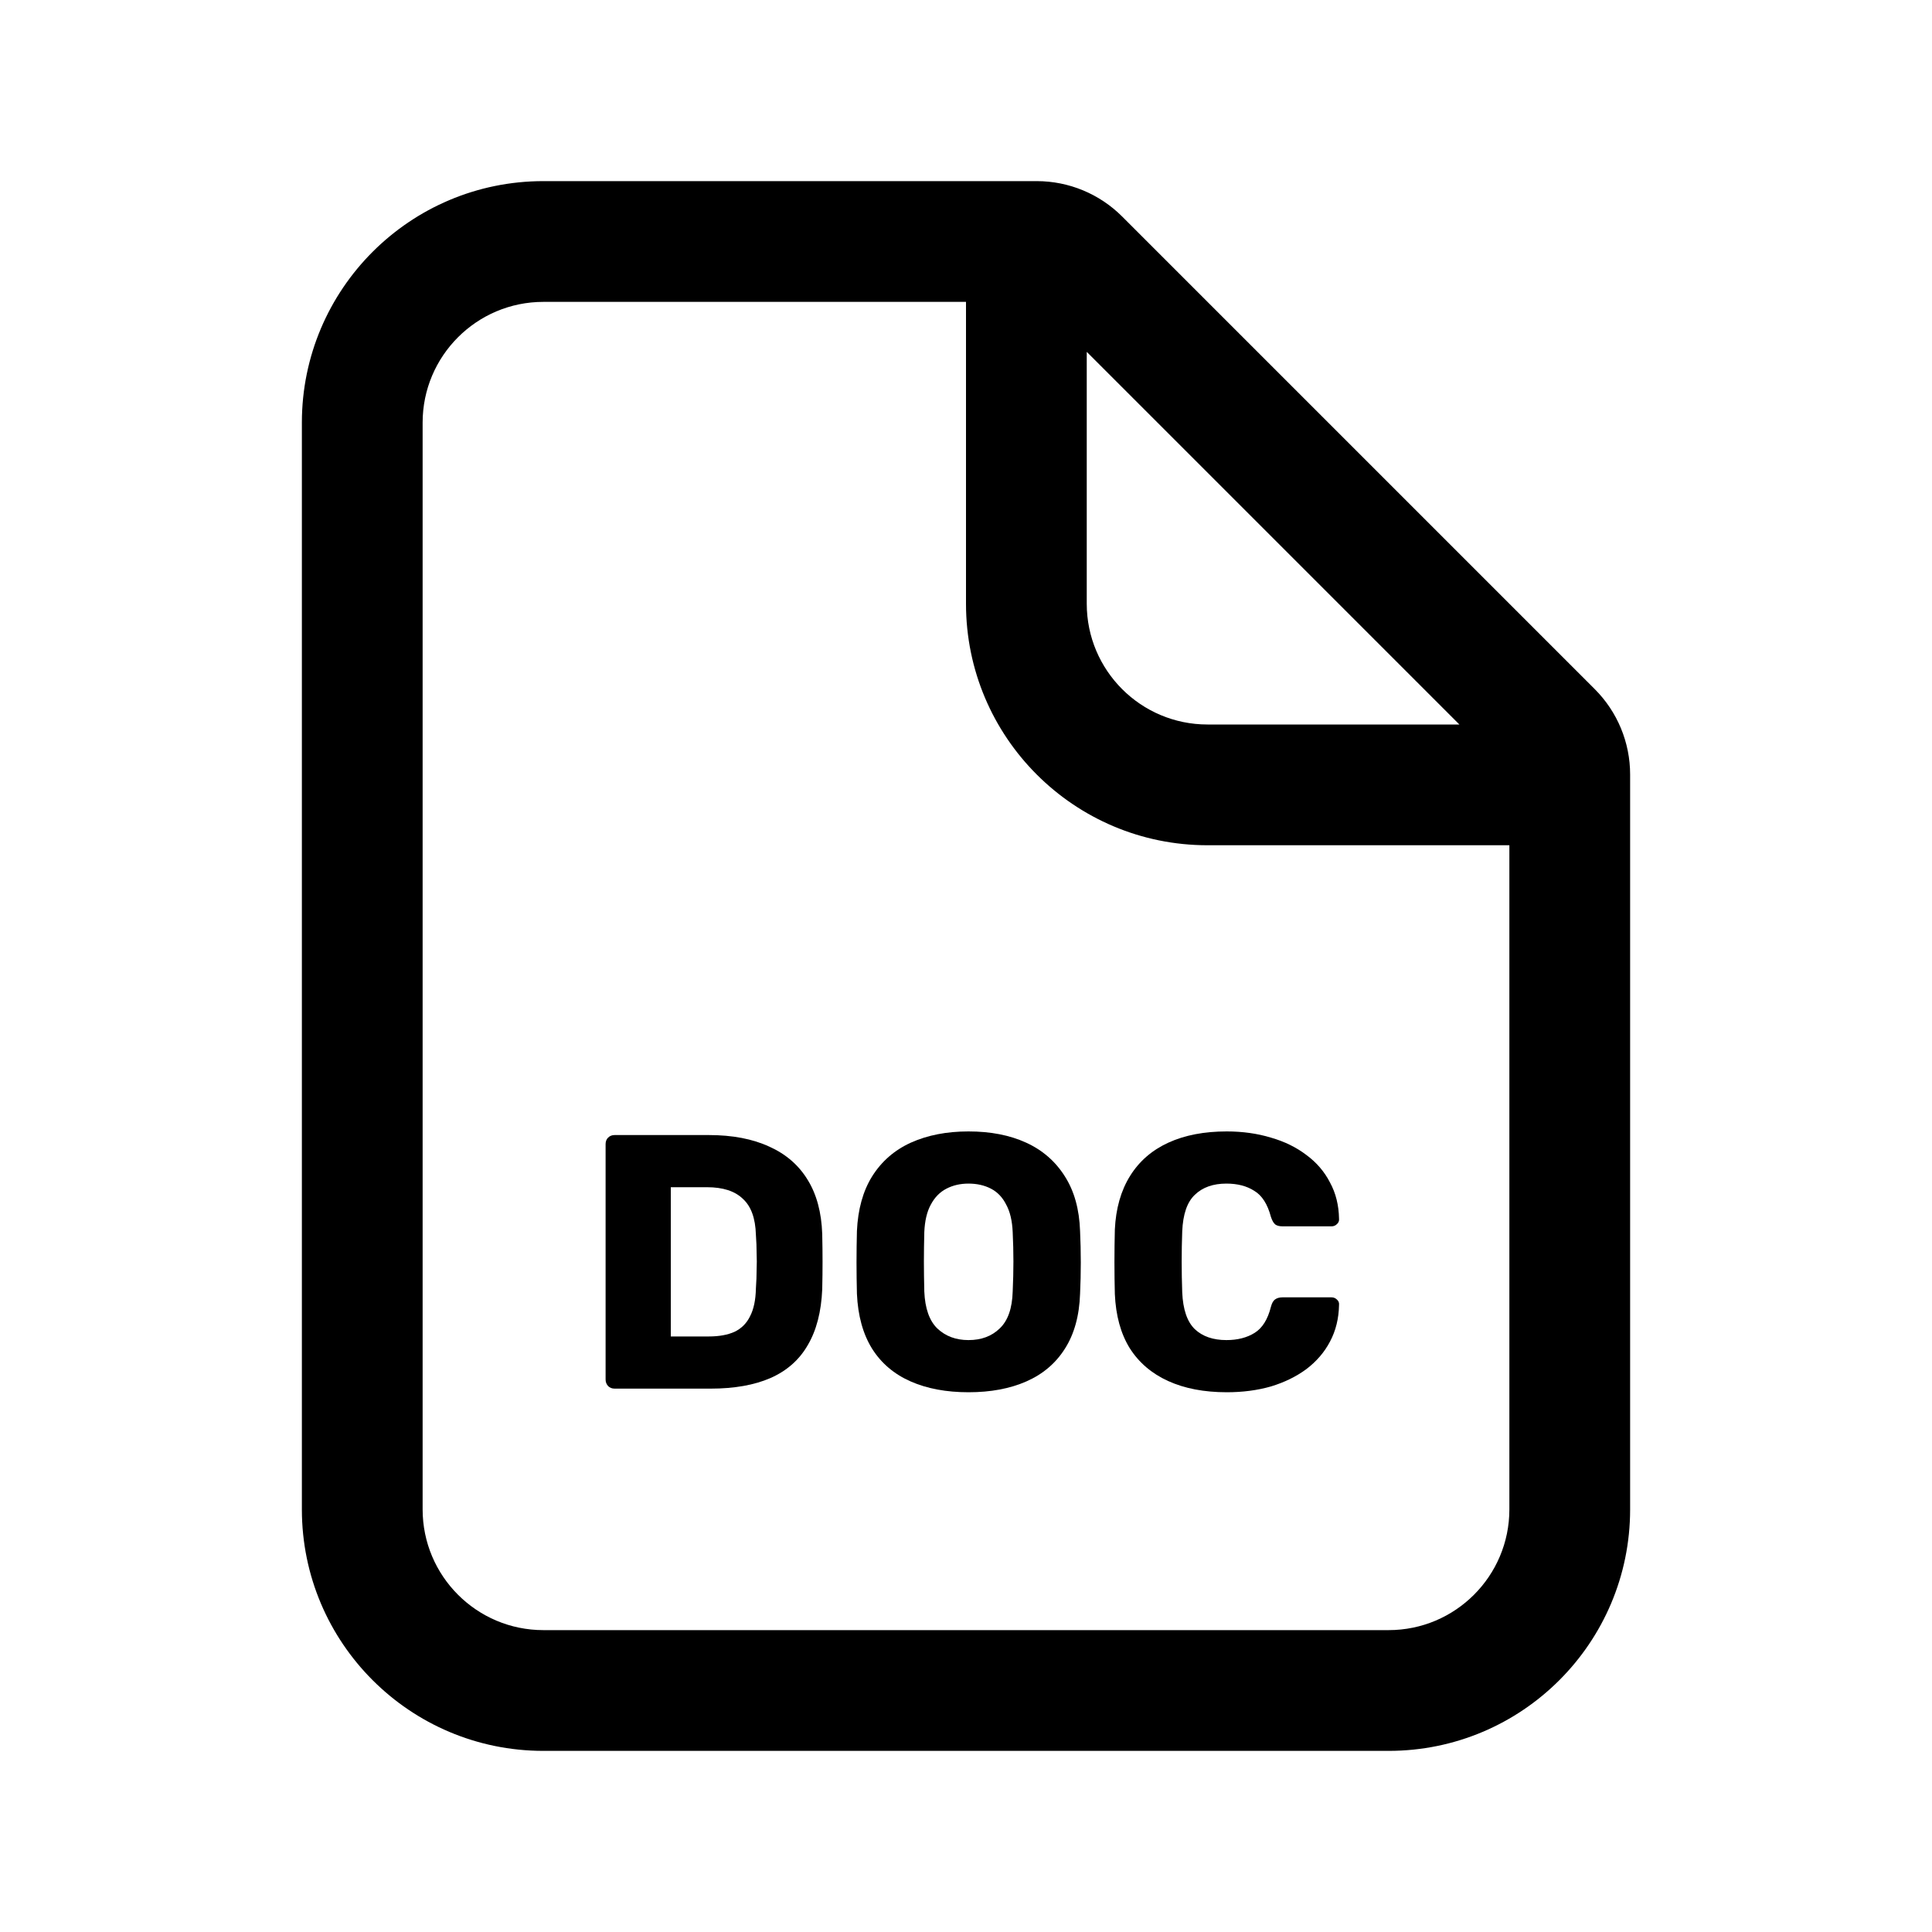 <svg viewBox="0 0 24 24" xmlns="http://www.w3.org/2000/svg">
<path fill-rule="evenodd" clip-rule="evenodd" d="M7.554 17.218C7.575 17.239 7.602 17.25 7.635 17.25H8.828C9.122 17.25 9.369 17.206 9.57 17.119C9.774 17.029 9.929 16.893 10.034 16.71C10.142 16.527 10.202 16.296 10.214 16.017C10.217 15.888 10.218 15.774 10.218 15.675C10.218 15.576 10.217 15.46 10.214 15.329C10.205 15.062 10.145 14.838 10.034 14.658C9.923 14.475 9.764 14.337 9.557 14.244C9.35 14.148 9.099 14.1 8.805 14.1H7.635C7.602 14.1 7.575 14.111 7.554 14.132C7.533 14.152 7.523 14.18 7.523 14.213V17.137C7.523 17.168 7.533 17.195 7.554 17.218ZM8.805 16.602H8.333V14.748H8.783C8.981 14.748 9.129 14.796 9.228 14.892C9.33 14.985 9.384 15.133 9.39 15.338C9.396 15.421 9.399 15.498 9.399 15.567C9.402 15.636 9.402 15.705 9.399 15.774C9.399 15.843 9.396 15.921 9.39 16.008C9.387 16.149 9.363 16.263 9.318 16.35C9.276 16.437 9.212 16.502 9.125 16.544C9.041 16.582 8.934 16.602 8.805 16.602Z"/>
<path fill-rule="evenodd" clip-rule="evenodd" d="M10.834 16.755C10.948 16.935 11.107 17.07 11.311 17.16C11.515 17.25 11.755 17.295 12.031 17.295C12.307 17.295 12.547 17.25 12.751 17.16C12.955 17.07 13.114 16.935 13.228 16.755C13.345 16.572 13.408 16.344 13.417 16.071C13.423 15.942 13.426 15.813 13.426 15.684C13.426 15.552 13.423 15.421 13.417 15.293C13.408 15.023 13.345 14.796 13.228 14.613C13.111 14.427 12.95 14.287 12.746 14.194C12.543 14.101 12.304 14.055 12.031 14.055C11.761 14.055 11.523 14.101 11.316 14.194C11.111 14.287 10.951 14.427 10.834 14.613C10.72 14.796 10.657 15.023 10.645 15.293C10.642 15.421 10.64 15.552 10.64 15.684C10.64 15.813 10.642 15.942 10.645 16.071C10.657 16.344 10.72 16.572 10.834 16.755ZM12.418 16.503C12.319 16.599 12.19 16.647 12.031 16.647C11.875 16.647 11.746 16.599 11.644 16.503C11.545 16.407 11.491 16.254 11.482 16.044C11.479 15.912 11.477 15.787 11.477 15.671C11.477 15.553 11.479 15.432 11.482 15.306C11.488 15.165 11.515 15.051 11.563 14.964C11.611 14.874 11.675 14.808 11.757 14.766C11.838 14.724 11.929 14.703 12.031 14.703C12.136 14.703 12.229 14.724 12.31 14.766C12.391 14.808 12.454 14.874 12.499 14.964C12.547 15.051 12.574 15.165 12.58 15.306C12.586 15.432 12.589 15.553 12.589 15.671C12.589 15.787 12.586 15.912 12.58 16.044C12.574 16.254 12.52 16.407 12.418 16.503Z"/>
<path d="M14.51 17.155C14.714 17.248 14.957 17.295 15.239 17.295C15.437 17.295 15.62 17.271 15.788 17.223C15.956 17.172 16.103 17.1 16.229 17.007C16.355 16.911 16.453 16.797 16.522 16.665C16.594 16.53 16.631 16.378 16.634 16.21C16.637 16.183 16.628 16.161 16.607 16.143C16.589 16.125 16.567 16.116 16.54 16.116H15.932C15.893 16.116 15.862 16.125 15.838 16.143C15.817 16.158 15.8 16.188 15.788 16.233C15.749 16.389 15.682 16.497 15.586 16.557C15.49 16.617 15.373 16.647 15.235 16.647C15.07 16.647 14.939 16.602 14.843 16.512C14.747 16.419 14.695 16.266 14.686 16.053C14.677 15.795 14.677 15.543 14.686 15.297C14.695 15.084 14.747 14.932 14.843 14.842C14.939 14.749 15.07 14.703 15.235 14.703C15.373 14.703 15.488 14.733 15.581 14.793C15.677 14.85 15.746 14.958 15.788 15.117C15.803 15.162 15.821 15.194 15.842 15.211C15.863 15.226 15.893 15.234 15.932 15.234H16.54C16.567 15.234 16.589 15.225 16.607 15.207C16.628 15.189 16.637 15.166 16.634 15.139C16.631 14.972 16.594 14.822 16.522 14.69C16.453 14.555 16.355 14.441 16.229 14.348C16.103 14.252 15.956 14.18 15.788 14.132C15.62 14.081 15.437 14.055 15.239 14.055C14.96 14.055 14.719 14.101 14.515 14.194C14.311 14.287 14.152 14.425 14.038 14.608C13.924 14.791 13.861 15.014 13.849 15.274C13.846 15.403 13.844 15.539 13.844 15.68C13.844 15.82 13.846 15.953 13.849 16.076C13.861 16.343 13.922 16.566 14.033 16.746C14.147 16.926 14.306 17.062 14.51 17.155Z"/>
<path fill-rule="evenodd" clip-rule="evenodd" d="M13.939 2.689C13.658 2.408 13.277 2.25 12.879 2.25H6.75C5.093 2.25 3.75 3.593 3.75 5.25V18.75C3.75 20.407 5.093 21.75 6.75 21.75H17.25C18.907 21.75 20.25 20.407 20.25 18.75V9.621C20.25 9.223 20.092 8.842 19.811 8.561L13.939 2.689ZM6.75 3.75H12V7.5C12 9.157 13.343 10.5 15 10.5H18.75V18.75C18.75 19.578 18.078 20.25 17.25 20.25H6.75C5.922 20.25 5.25 19.578 5.25 18.75V5.25C5.25 4.422 5.922 3.75 6.75 3.75ZM13.5 4.371L18.129 9H15C14.172 9 13.5 8.328 13.5 7.5V4.371Z"/>
</svg>
